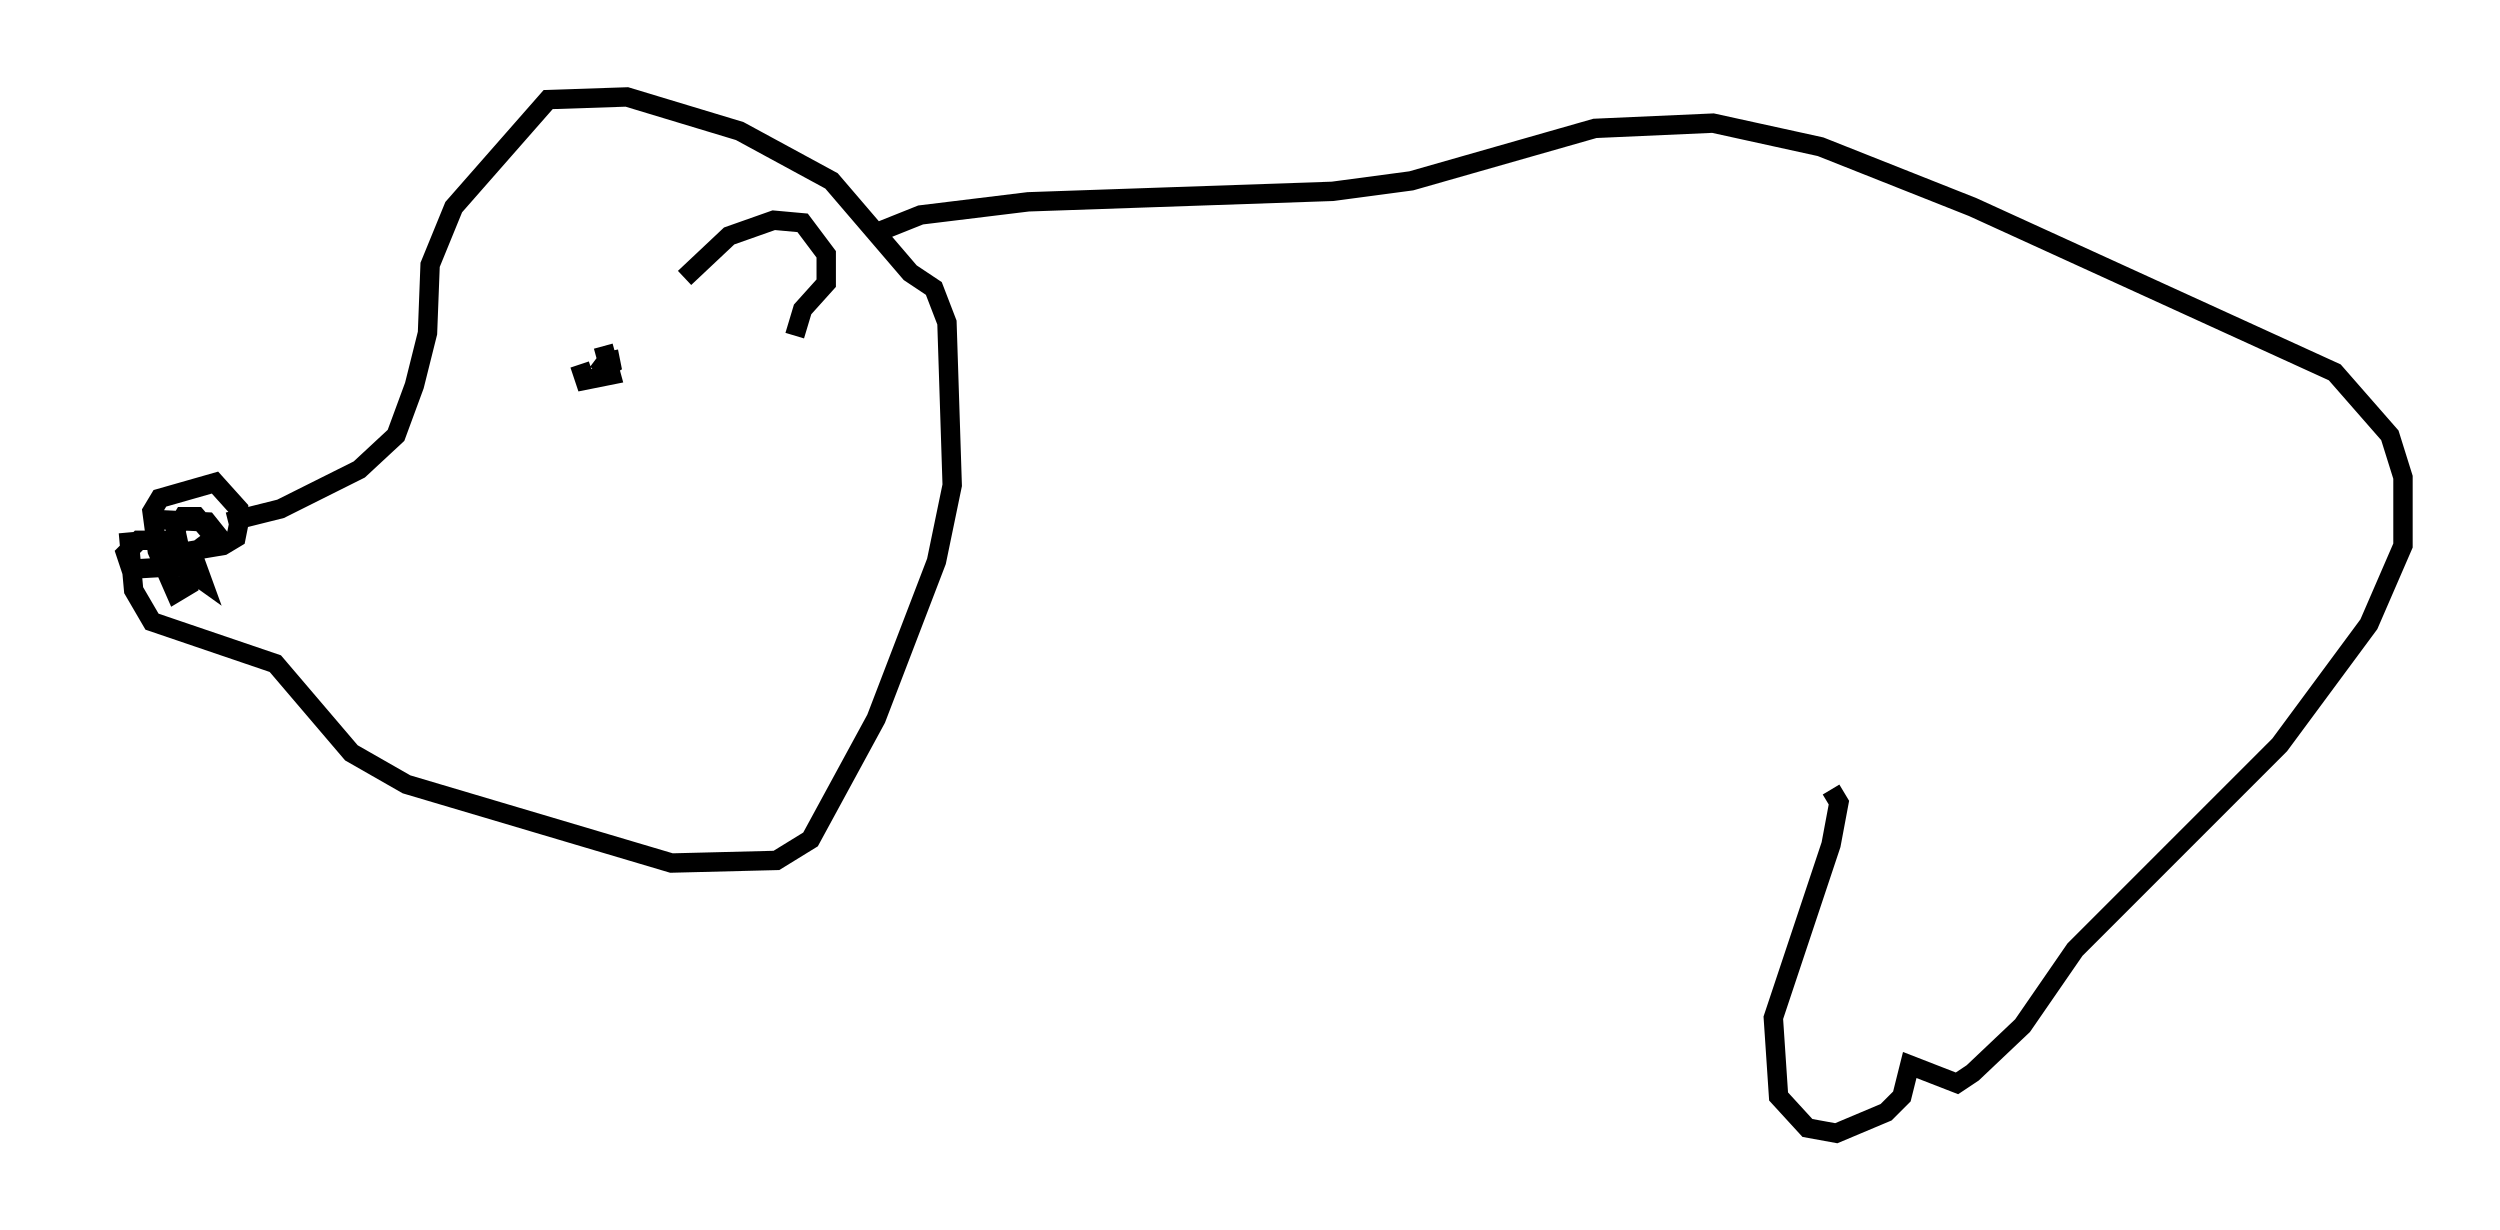 <?xml version="1.0" encoding="utf-8" ?>
<svg baseProfile="full" height="63.45" version="1.1" width="128.943" xmlns="http://www.w3.org/2000/svg" xmlns:ev="http://www.w3.org/2001/xml-events" xmlns:xlink="http://www.w3.org/1999/xlink"><defs /><rect fill="white" height="63.45" width="128.943" x="0" y="0" /><path d="M5, 27.192 m6.766, -0.271 l2.706, -0.677 4.059, -2.03 l1.894, -1.759 0.947, -2.571 l0.677, -2.706 0.135, -3.518 l1.218, -2.977 4.871, -5.548 l4.059, -0.135 5.819, 1.759 l4.736, 2.571 4.059, 4.736 l1.218, 0.812 0.677, 1.759 l0.271, 8.39 -0.812, 3.924 l-3.112, 8.119 -3.383, 6.225 l-1.759, 1.083 -5.413, 0.135 l-13.667, -4.059 -2.842, -1.624 l-3.924, -4.601 -6.36, -2.165 l-0.947, -1.624 -0.271, -2.977 m1.218, -0.677 l2.842, 0.135 0.541, 0.677 l-2.165, 1.624 -2.3, 0.135 l-0.271, -0.812 0.677, -0.677 l1.353, 0.0 1.218, 1.488 l0.0, 0.812 -0.677, 0.406 l-0.947, -2.165 -0.271, -2.03 l0.406, -0.677 2.842, -0.812 l1.218, 1.353 0.0, 0.812 l-0.135, 0.677 -0.677, 0.406 l-1.624, 0.271 0.541, 1.488 l-0.947, -0.677 -0.406, -1.894 l0.406, -0.677 0.677, 0.0 l0.812, 0.947 m20.162, -9.743 l0.406, 1.488 -1.353, 0.271 l-0.271, -0.812 m1.488, -0.677 l0.135, 0.677 -0.677, 0.406 l0.406, -0.541 m4.059, -4.33 l2.3, -2.165 2.3, -0.812 l1.488, 0.135 1.218, 1.624 l0.0, 1.488 -1.218, 1.353 l-0.406, 1.353 m4.465, -5.413 l2.03, -0.812 5.548, -0.677 l15.697, -0.541 4.059, -0.541 l9.472, -2.706 6.089, -0.271 l5.548, 1.218 7.848, 3.112 l18.674, 8.525 2.842, 3.248 l0.677, 2.165 0.0, 3.518 l-1.759, 4.059 -4.601, 6.225 l-10.555, 10.555 -2.706, 3.924 l-2.571, 2.436 -0.812, 0.541 l-2.436, -0.947 -0.406, 1.624 l-0.812, 0.812 -2.571, 1.083 l-1.488, -0.271 -1.488, -1.624 l-0.271, -4.059 2.977, -8.931 l0.406, -2.165 -0.406, -0.677 " fill="none" stroke="black" stroke-width="1" /></svg>